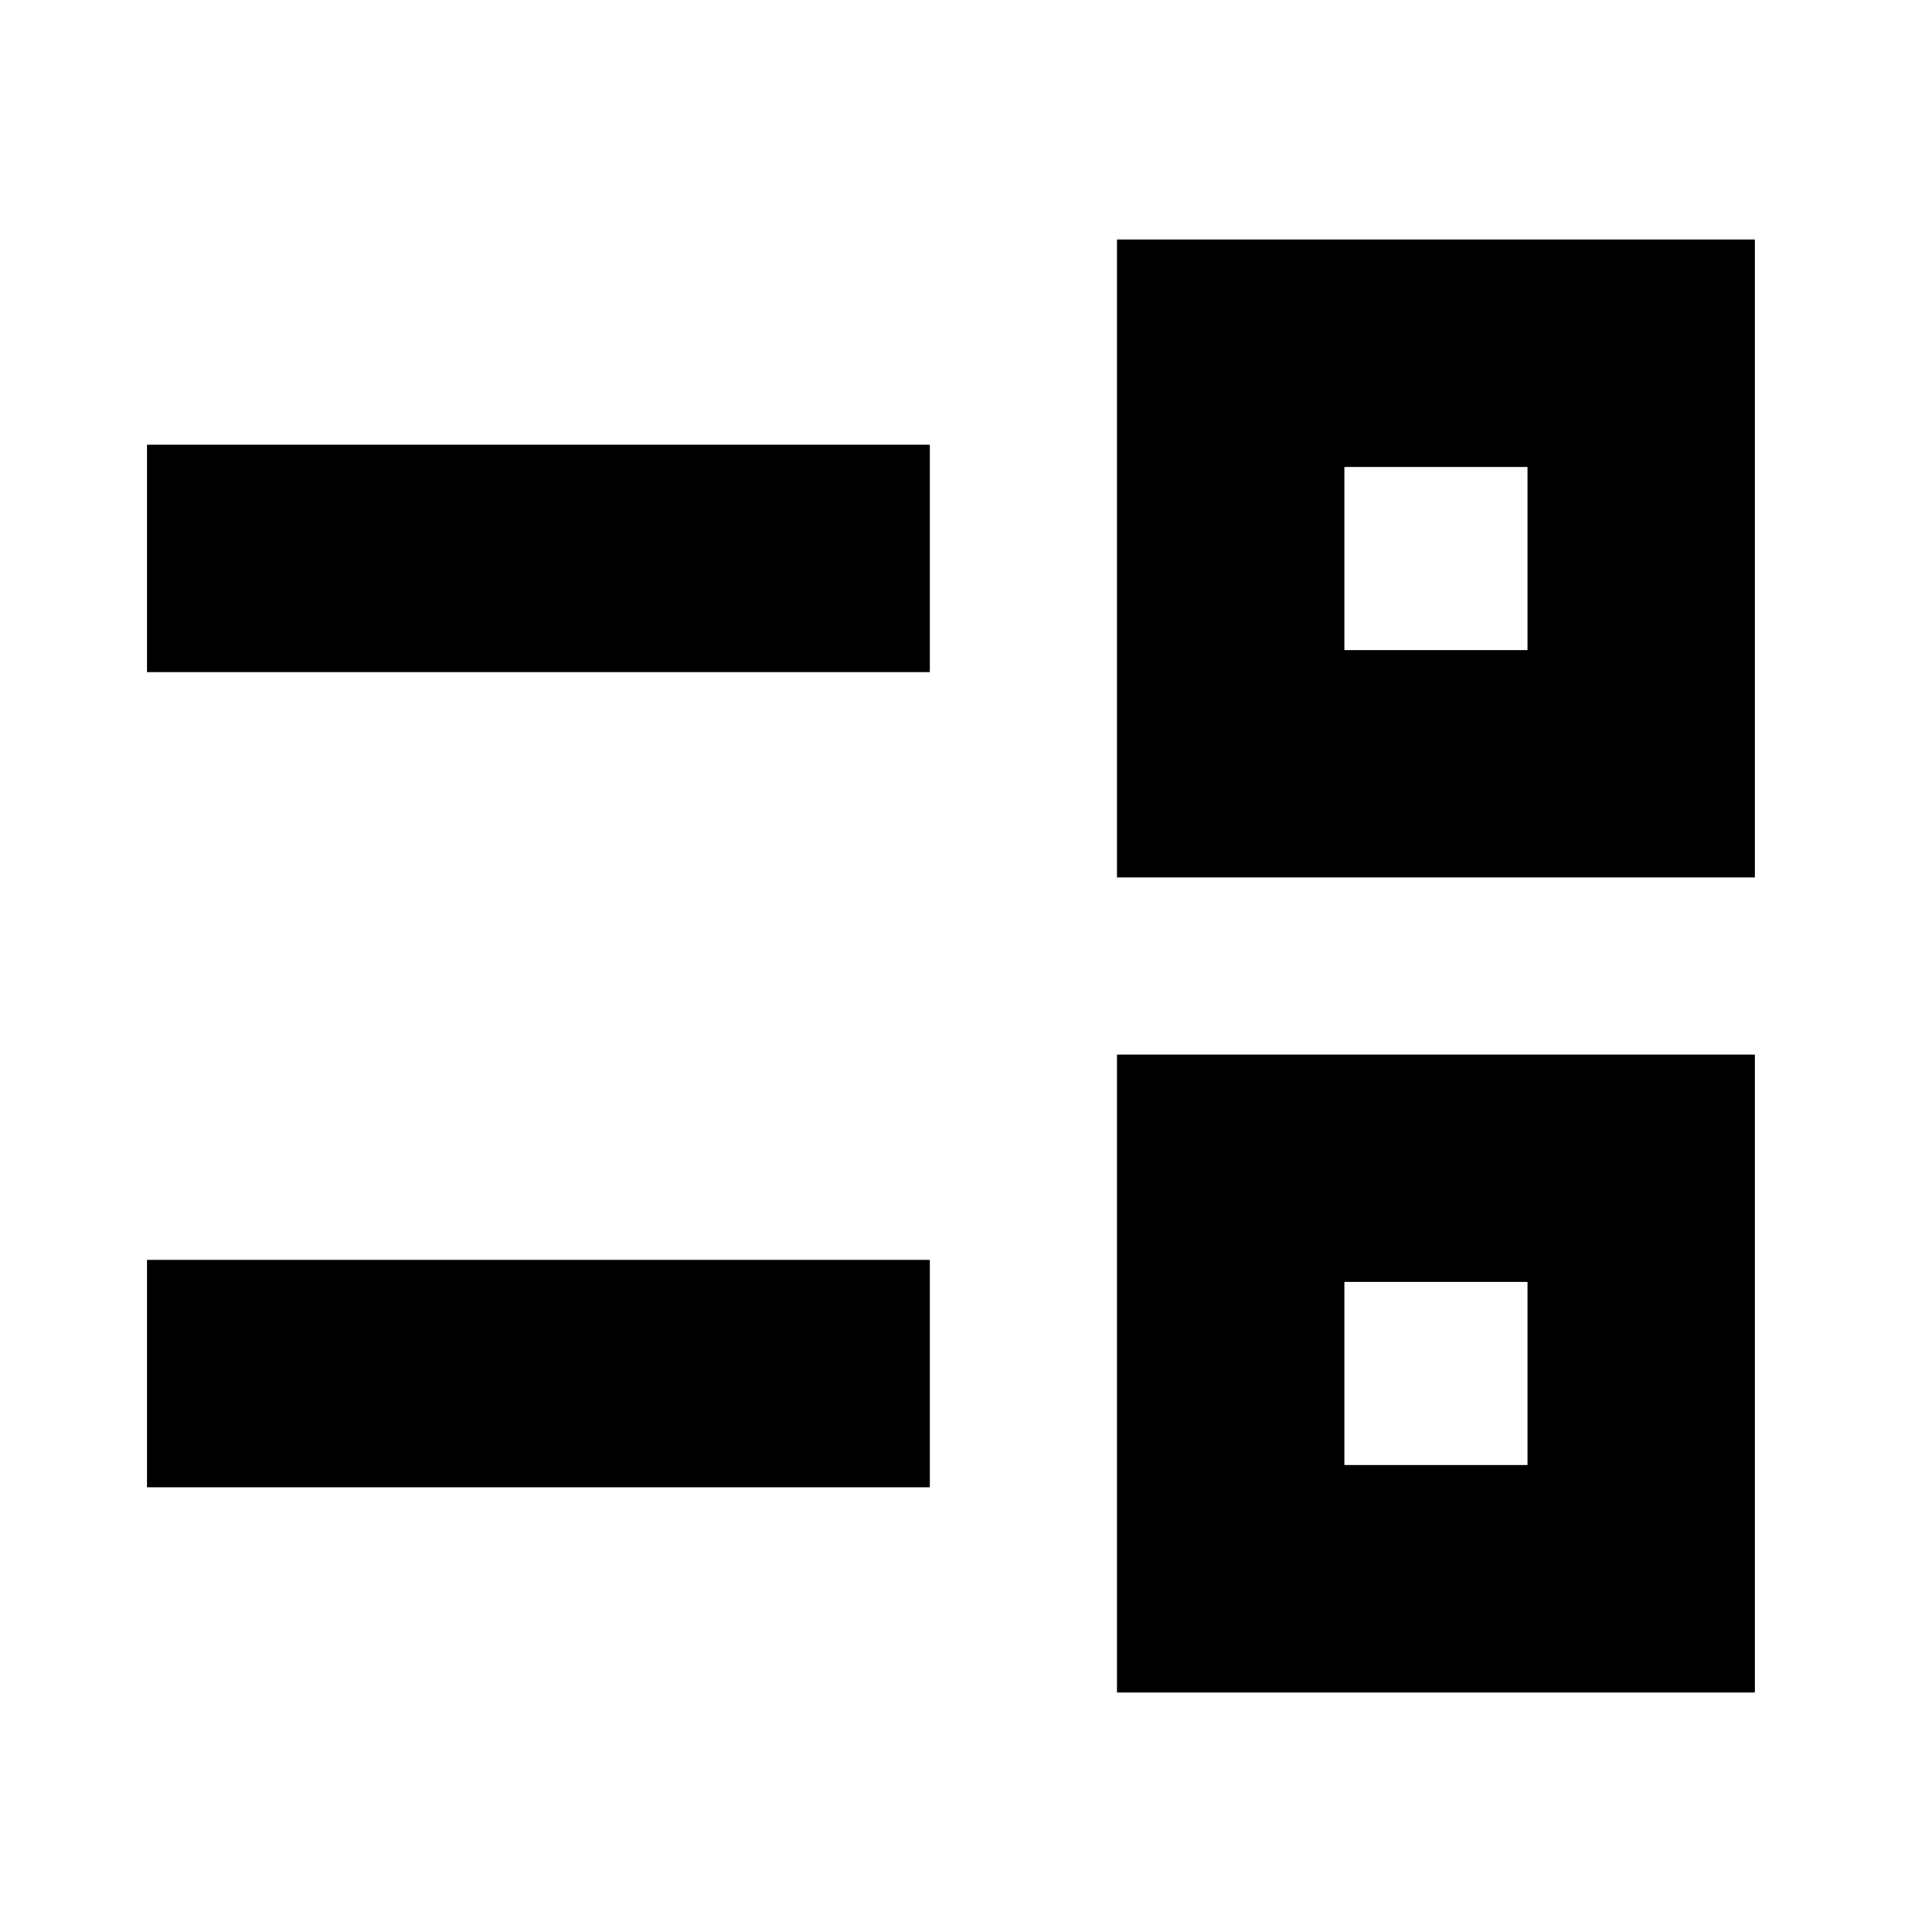 <svg xmlns="http://www.w3.org/2000/svg" height="20" viewBox="0 -960 960 960" width="20"><path d="M555-119v-317h317v317H555Zm113-113h91v-91h-91v91ZM73-221v-113h389v113H73Zm482-303v-317h317v317H555Zm113-113h91v-91h-91v91ZM73-626v-113h389v113H73Zm640.5 348.5Zm0-405Z"/></svg>